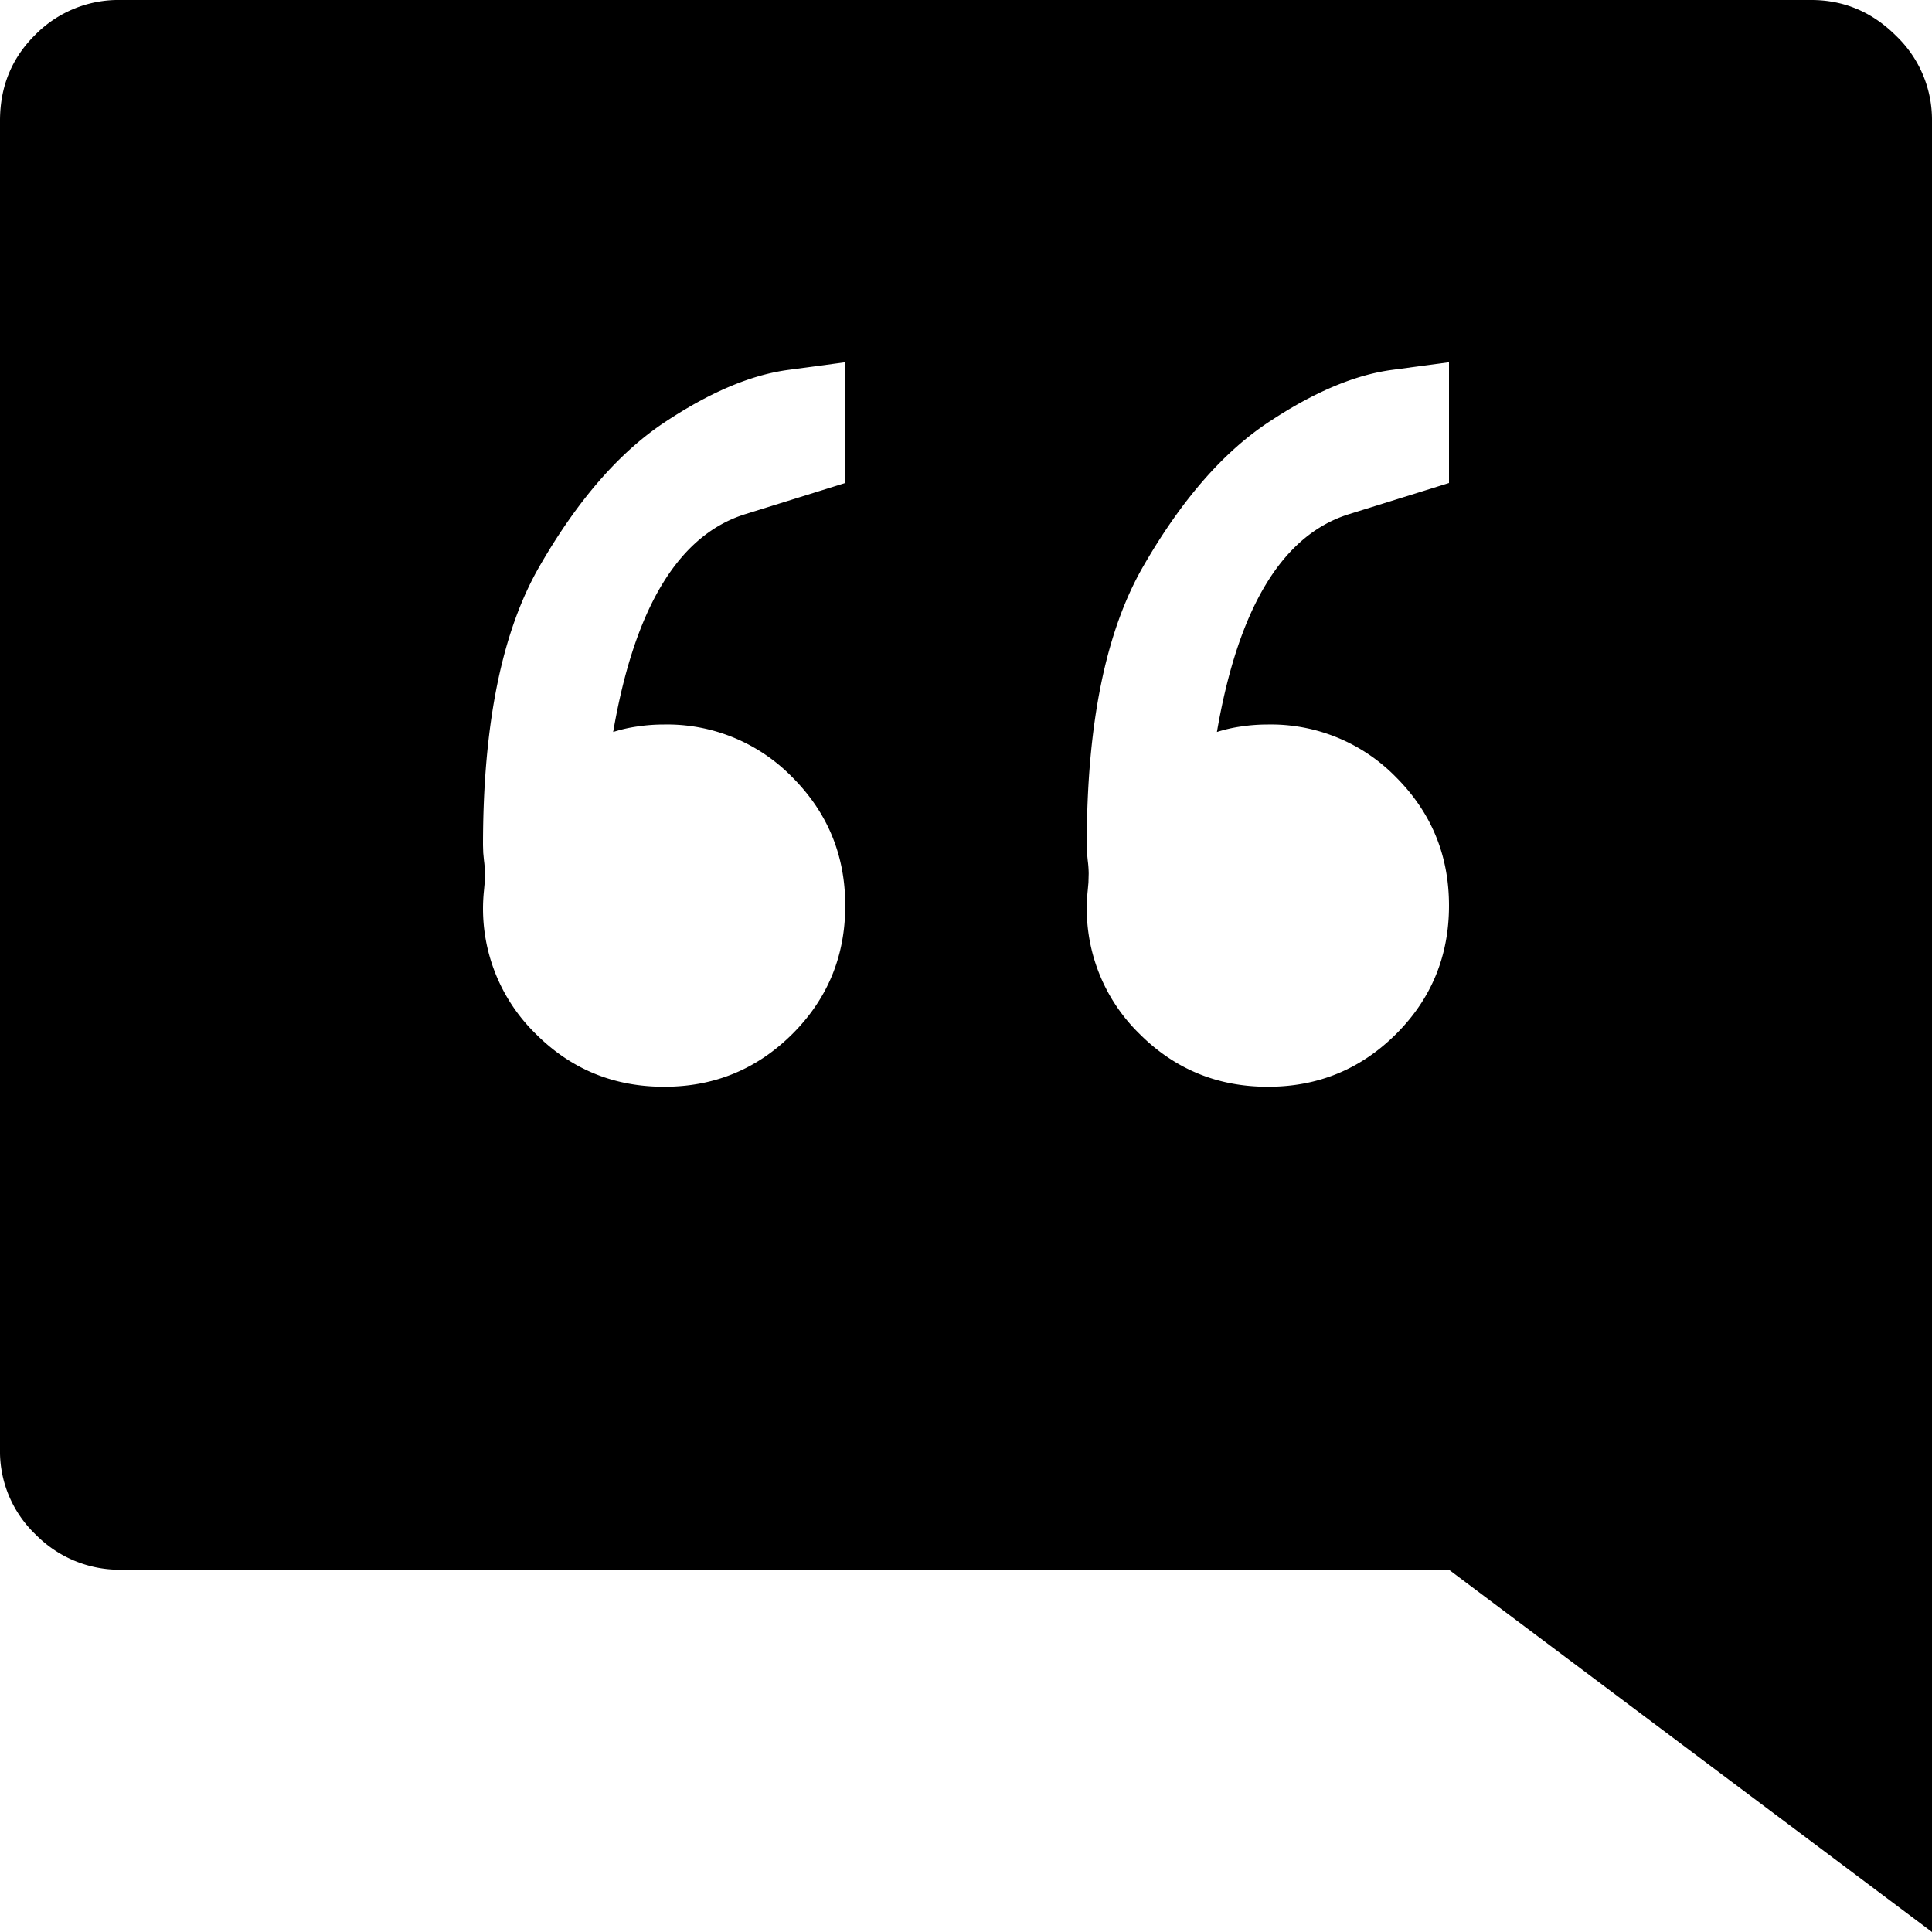<svg xmlns="http://www.w3.org/2000/svg" width="16" height="16" viewBox="0 0 16 16">
  <path fill="currentColor" fill-rule="nonzero" d="M15 0c.27 0 .505.099.703.297A.961.961 0 0116 1v15l-4-3H1a.974.974 0 01-.703-.29A.953.953 0 010 12V1C0 .719.096.482.29.29A.966.966 0 011 0h14zM7 3l-.469.063c-.312.041-.656.187-1.031.437-.375.25-.719.646-1.031 1.188C4.156 5.229 4 6 4 7l.002.063.006.062a.896.896 0 01.008.11l-.002.074-.006.066a1.447 1.447 0 00.43 1.188C4.729 8.854 5.082 9 5.5 9c.417 0 .77-.146 1.063-.438C6.854 8.271 7 7.918 7 7.5c0-.417-.146-.77-.438-1.063A1.447 1.447 0 005.5 6c-.073 0-.146.005-.219.016-.073.01-.14.026-.203.046.177-1.03.542-1.632 1.094-1.804L7 4V3zm5 0l-.469.063c-.312.041-.656.187-1.031.437-.375.25-.719.646-1.031 1.188C9.156 5.229 9 6 9 7l.002.063.006.062a.896.896 0 01.008.11l-.002.074-.006.066a1.447 1.447 0 00.43 1.188c.291.291.645.437 1.062.437.417 0 .77-.146 1.063-.438.291-.291.437-.645.437-1.062 0-.417-.146-.77-.438-1.063A1.447 1.447 0 0010.5 6c-.073 0-.146.005-.219.016-.073.01-.14.026-.203.046.177-1.03.542-1.632 1.094-1.804L12 4V3z"/>
</svg>
